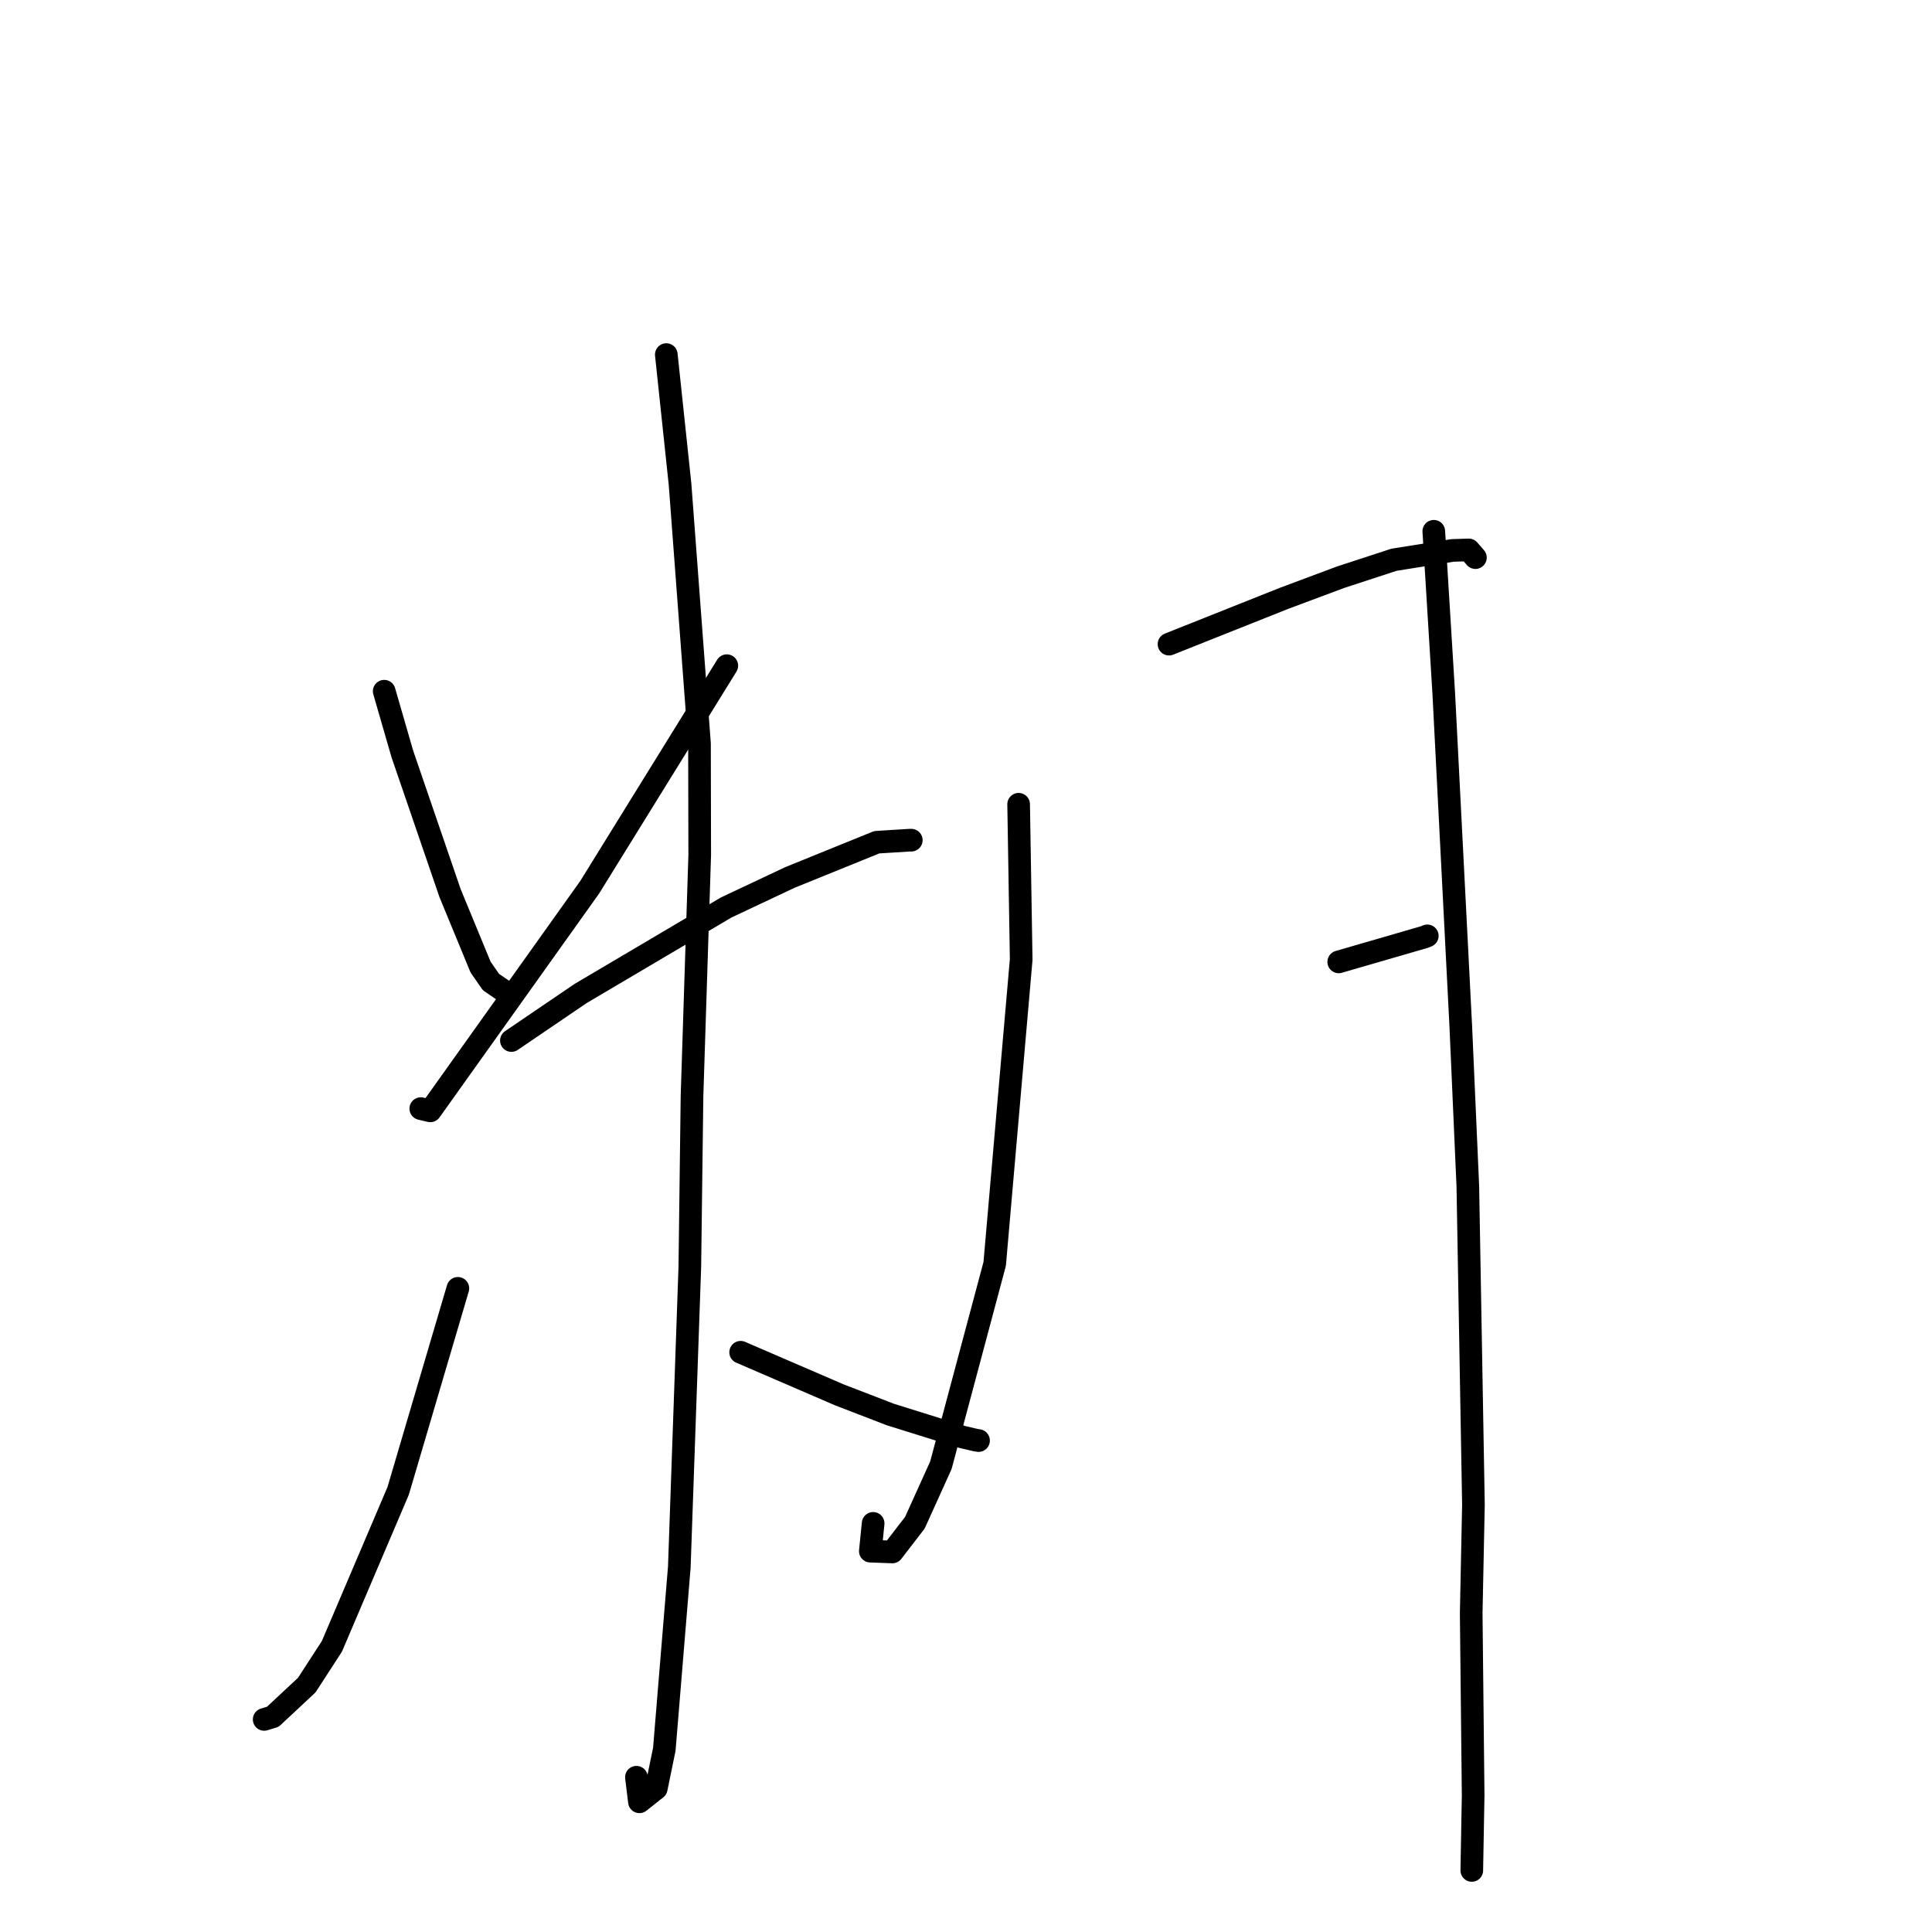 <?xml version="1.0" standalone="no"?>
    <svg width="256" height="256" xmlns="http://www.w3.org/2000/svg" version="1.1">
    <polyline stroke="black" stroke-width="3" stroke-linecap="round" fill="transparent" stroke-linejoin="round" points="50.909 91.589 53.312 99.901 59.636 118.345 63.68 128.148 65.049 130.122 66.484 131.105 66.554 131.153 " />
        <polyline stroke="black" stroke-width="3" stroke-linecap="round" fill="transparent" stroke-linejoin="round" points="96.305 88.206 78.139 117.563 57.014 147.197 55.756 146.898 " />
        <polyline stroke="black" stroke-width="3" stroke-linecap="round" fill="transparent" stroke-linejoin="round" points="67.764 137.877 76.94 131.639 96.228 120.244 104.665 116.269 116.175 111.601 120.515 111.328 120.75 111.328 " />
        <polyline stroke="black" stroke-width="3" stroke-linecap="round" fill="transparent" stroke-linejoin="round" points="88.289 46.985 90.111 64.181 92.686 98.525 92.717 113.283 91.695 145.246 91.406 167.848 90.013 207.638 88.025 231.783 86.959 236.98 84.726 238.748 84.354 235.694 84.329 235.492 " />
        <polyline stroke="black" stroke-width="3" stroke-linecap="round" fill="transparent" stroke-linejoin="round" points="60.671 170.712 52.759 197.548 43.983 218.141 40.655 223.275 36.149 227.485 35.158 227.784 35.005 227.831 " />
        <polyline stroke="black" stroke-width="3" stroke-linecap="round" fill="transparent" stroke-linejoin="round" points="98.139 179.181 111.214 184.825 117.988 187.435 127.526 190.412 129.253 190.814 129.606 190.872 129.662 190.882 " />
        <polyline stroke="black" stroke-width="3" stroke-linecap="round" fill="transparent" stroke-linejoin="round" points="134.974 106.569 135.313 127.141 131.802 167.472 124.673 194.152 121.225 201.771 118.242 205.643 115.323 205.535 115.696 201.854 " />
        <polyline stroke="black" stroke-width="3" stroke-linecap="round" fill="transparent" stroke-linejoin="round" points="154.899 85.352 170.14 79.284 177.632 76.485 184.704 74.173 192.463 72.934 194.617 72.867 195.318 73.676 195.501 73.887 " />
        <polyline stroke="black" stroke-width="3" stroke-linecap="round" fill="transparent" stroke-linejoin="round" points="177.389 127.455 188.745 124.162 189.125 124.006 " />
        <polyline stroke="black" stroke-width="3" stroke-linecap="round" fill="transparent" stroke-linejoin="round" points="189.984 70.396 191.308 91.923 193.56 135.967 194.495 157.191 195.238 199.377 194.942 213.764 195.2 237.908 195.036 246.939 195.019 247.842 " />
        </svg>